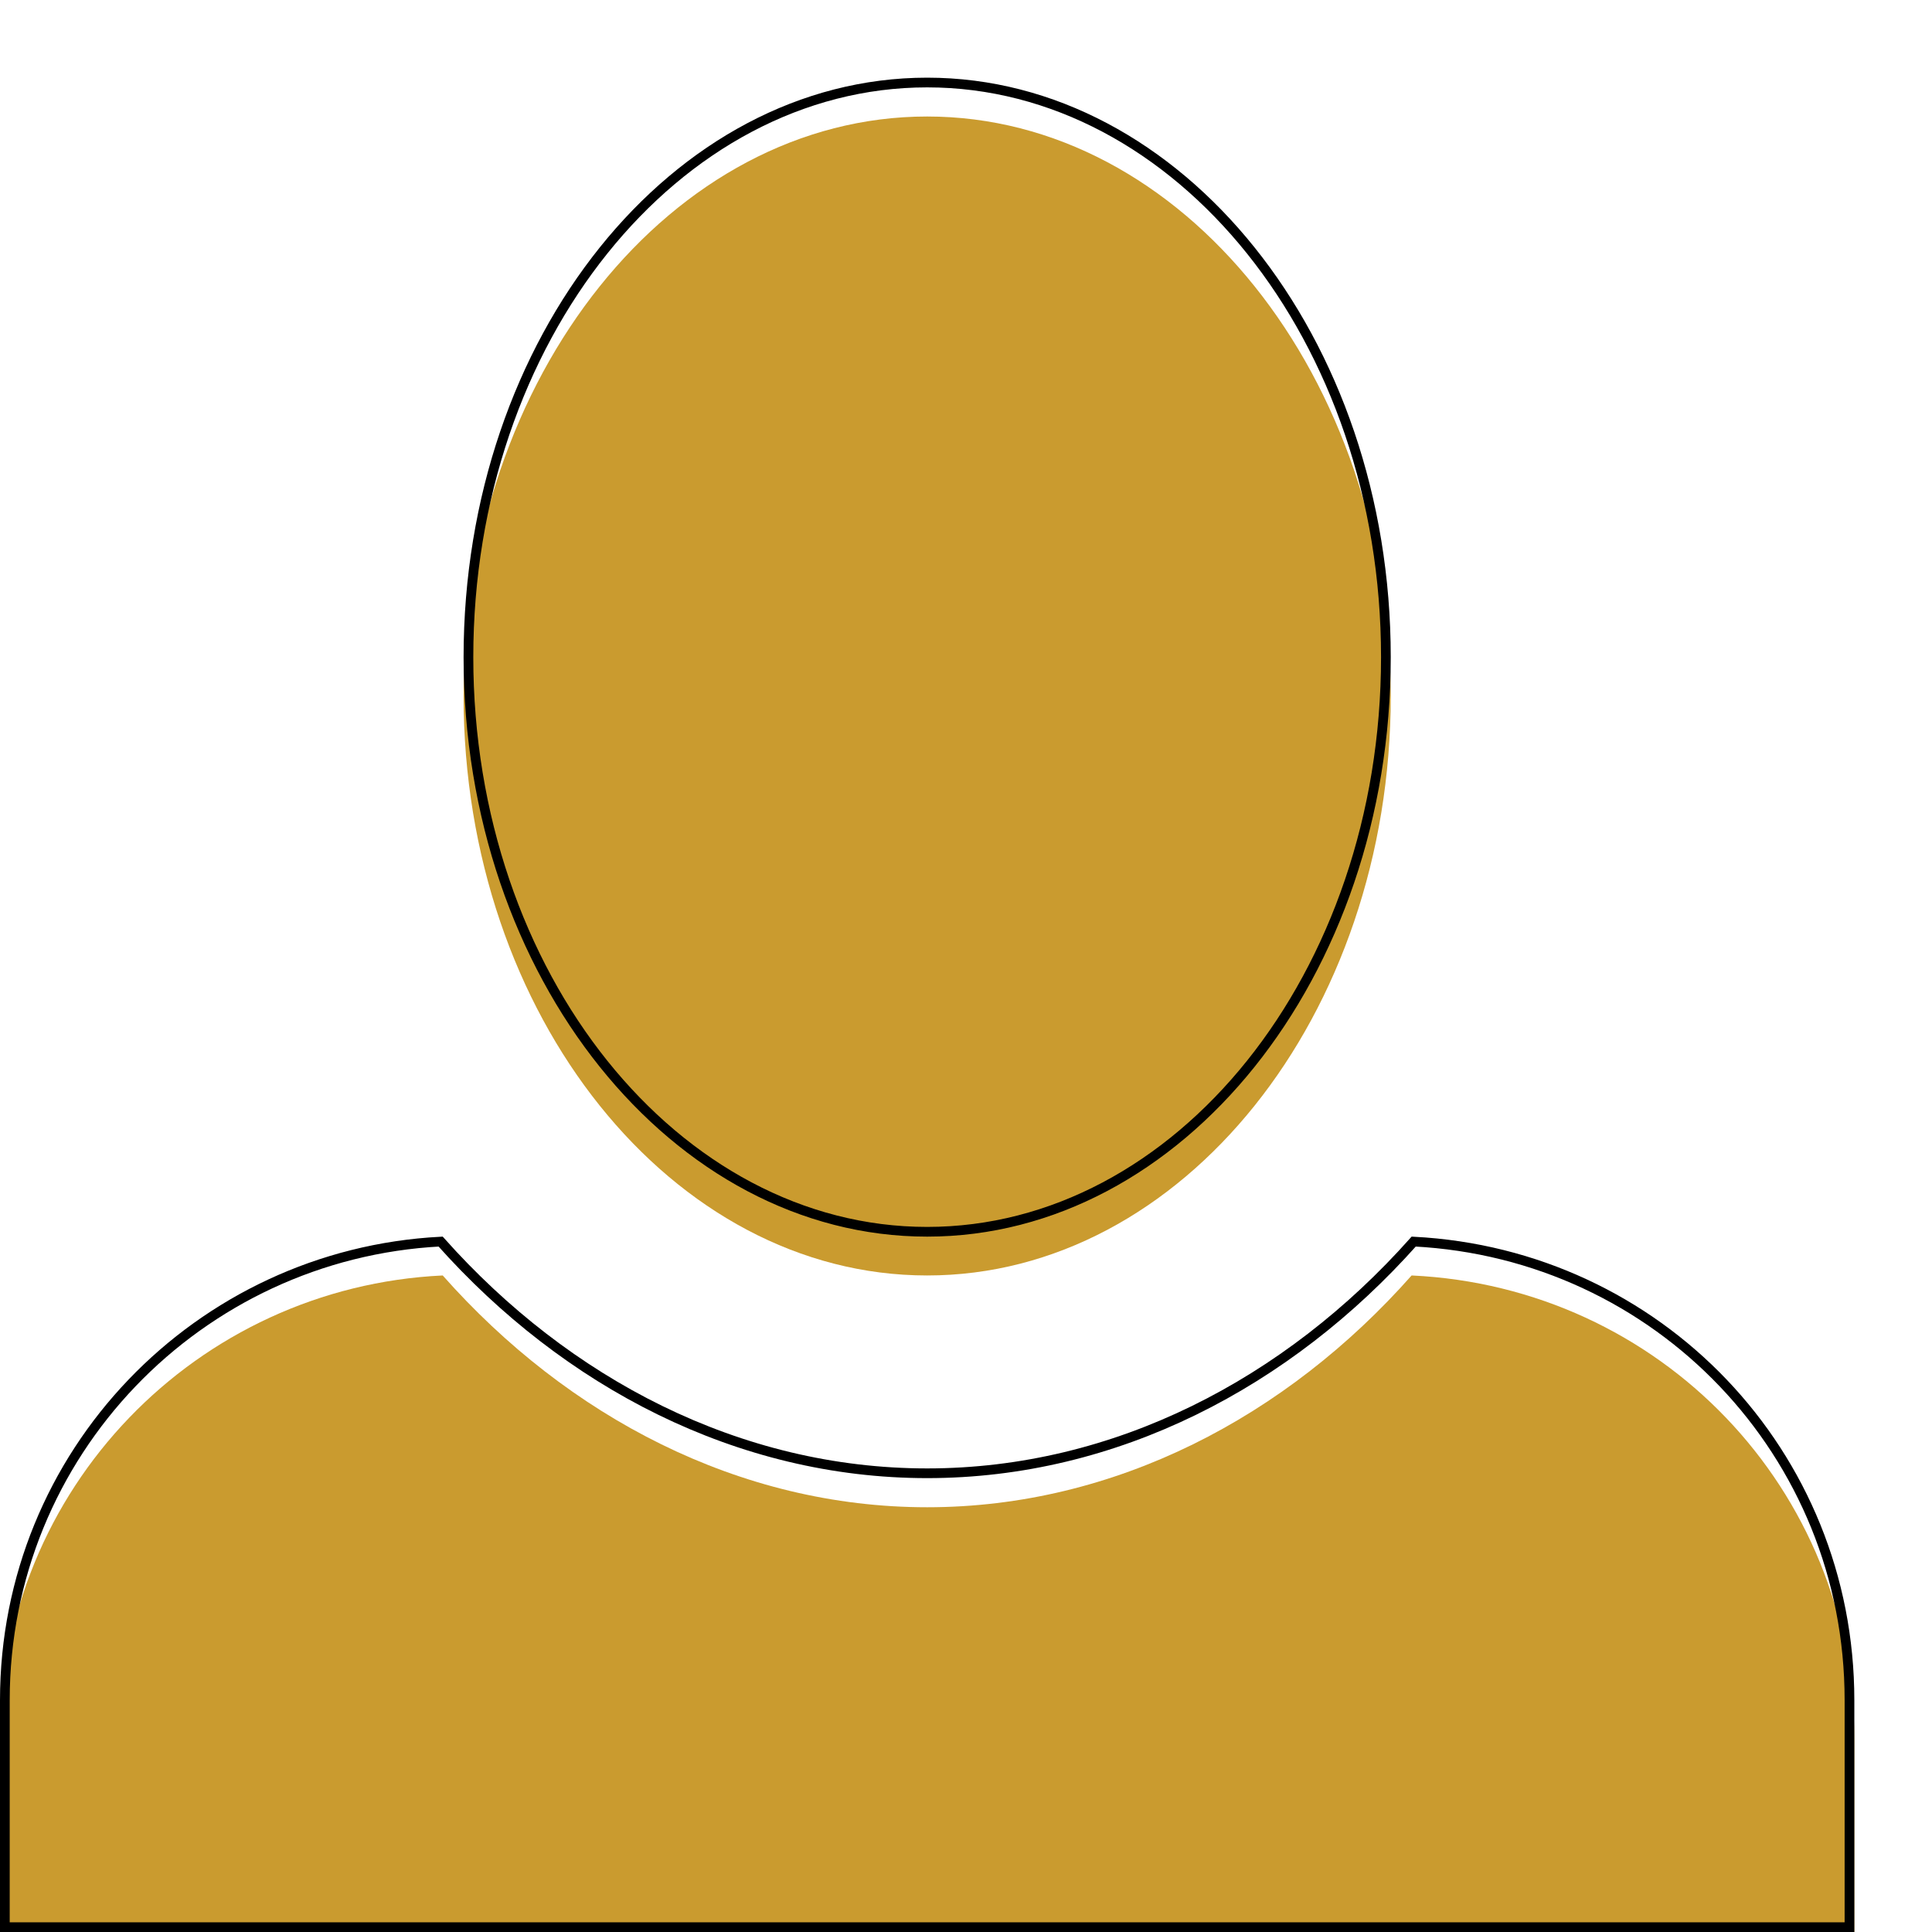 <svg width="199" height="199" viewBox="0 0 199 199" fill="none" xmlns="http://www.w3.org/2000/svg">
<g filter="url(#filter0_di_103_199)">
<g filter="url(#filter1_i_103_199)">
<path d="M99.5 0C73.237 0 51.75 26.74 51.75 59.688C51.75 92.635 73.237 119.375 99.5 119.375C125.762 119.375 147.25 92.635 147.25 59.688C147.25 26.74 125.762 0 99.5 0ZM49.601 119.375C24.294 120.569 4 141.34 4 167.125V191H195V167.125C195 141.34 174.945 120.569 149.399 119.375C136.506 133.939 118.839 143.25 99.5 143.25C80.161 143.25 62.494 133.939 49.601 119.375Z" fill="#CA9B2F"/>
</g>
<path d="M52.25 59.688C52.25 26.907 73.611 0.5 99.5 0.5C125.389 0.5 146.75 26.907 146.75 59.688C146.75 92.468 125.389 118.875 99.5 118.875C73.611 118.875 52.25 92.468 52.25 59.688ZM4.5 167.125C4.5 141.692 24.453 121.186 49.387 119.886C62.343 134.435 80.074 143.75 99.5 143.75C118.926 143.75 136.657 134.435 149.614 119.886C174.781 121.185 194.5 141.689 194.5 167.125V190.5H4.5V167.125Z" stroke="black"/>
</g>
<defs>
<filter id="filter0_di_103_199" x="0" y="0" width="199" height="199" filterUnits="userSpaceOnUse" color-interpolation-filters="sRGB">
<feFlood flood-opacity="0" result="BackgroundImageFix"/>
<feColorMatrix in="SourceAlpha" type="matrix" values="0 0 0 0 0 0 0 0 0 0 0 0 0 0 0 0 0 0 127 0" result="hardAlpha"/>
<feOffset dy="4"/>
<feGaussianBlur stdDeviation="2"/>
<feComposite in2="hardAlpha" operator="out"/>
<feColorMatrix type="matrix" values="0 0 0 0 0 0 0 0 0 0 0 0 0 0 0 0 0 0 0.5 0"/>
<feBlend mode="normal" in2="BackgroundImageFix" result="effect1_dropShadow_103_199"/>
<feBlend mode="normal" in="SourceGraphic" in2="effect1_dropShadow_103_199" result="shape"/>
<feColorMatrix in="SourceAlpha" type="matrix" values="0 0 0 0 0 0 0 0 0 0 0 0 0 0 0 0 0 0 127 0" result="hardAlpha"/>
<feOffset dx="-4" dy="4"/>
<feGaussianBlur stdDeviation="2"/>
<feComposite in2="hardAlpha" operator="arithmetic" k2="-1" k3="1"/>
<feColorMatrix type="matrix" values="0 0 0 0 1 0 0 0 0 0.954 0 0 0 0 0.954 0 0 0 0.7 0"/>
<feBlend mode="normal" in2="shape" result="effect2_innerShadow_103_199"/>
</filter>
<filter id="filter1_i_103_199" x="4" y="0" width="191" height="195" filterUnits="userSpaceOnUse" color-interpolation-filters="sRGB">
<feFlood flood-opacity="0" result="BackgroundImageFix"/>
<feBlend mode="normal" in="SourceGraphic" in2="BackgroundImageFix" result="shape"/>
<feColorMatrix in="SourceAlpha" type="matrix" values="0 0 0 0 0 0 0 0 0 0 0 0 0 0 0 0 0 0 127 0" result="hardAlpha"/>
<feOffset dy="4"/>
<feGaussianBlur stdDeviation="2"/>
<feComposite in2="hardAlpha" operator="arithmetic" k2="-1" k3="1"/>
<feColorMatrix type="matrix" values="0 0 0 0 0 0 0 0 0 0 0 0 0 0 0 0 0 0 0.25 0"/>
<feBlend mode="normal" in2="shape" result="effect1_innerShadow_103_199"/>
</filter>
</defs>
</svg>
